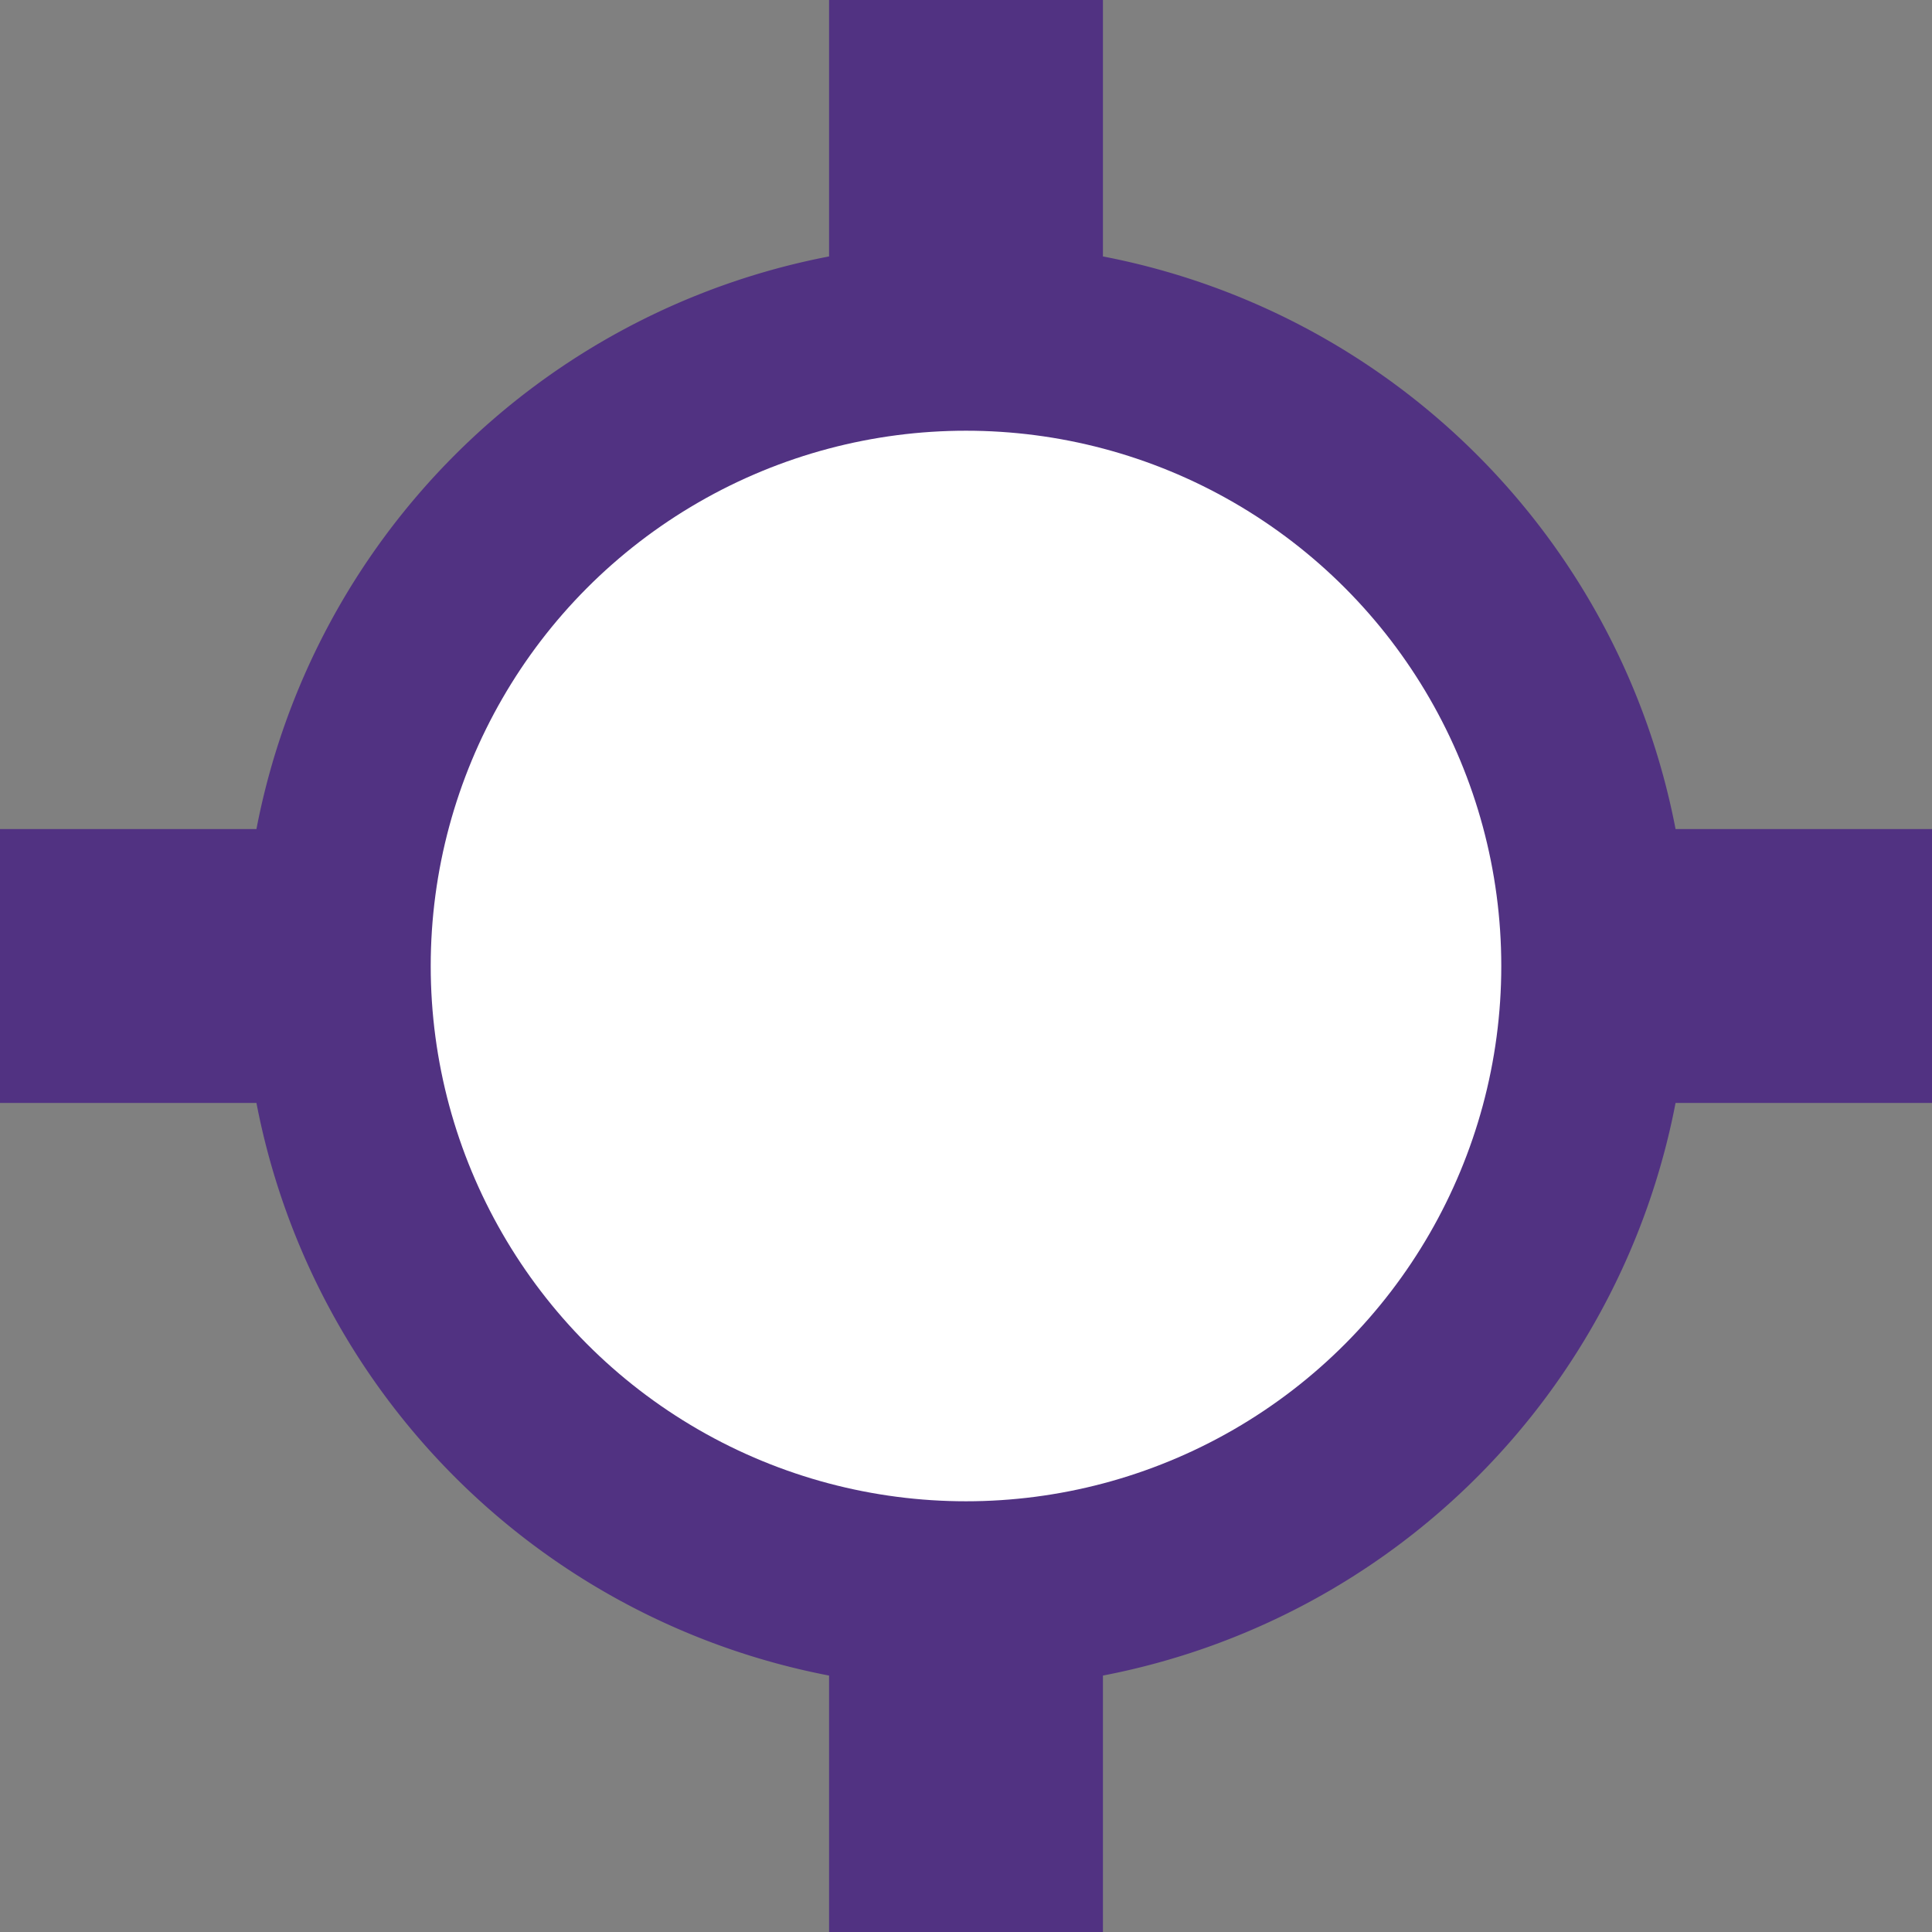 <?xml version="1.0" encoding="UTF-8" standalone="no"?>
<!DOCTYPE svg PUBLIC "-//W3C//DTD SVG 1.1//EN" "http://www.w3.org/Graphics/SVG/1.1/DTD/svg11.dtd">
<svg version="1.1" xmlns="http://www.w3.org/2000/svg" xmlns:xlink="http://www.w3.org/1999/xlink" viewBox="-388 -388 776 776" width="35" height="35">
	<rect x="-388" y="-388" width="776" height="776" fill="#808080" stroke="none"/>
	<defs>
		<path id="circle_outer" d="M -55 -285 A 290 290 0 0 0 -285 -55 L -388 -55 L -388 55 L -285 55 A 290 290 0 0 0 -55 285 L -55 388 L 55 388 L 55 285 A 290 290 0 0 0 285 55 L 388 55 L 388 -55 L 285 -55 A 290 290 0 0 0 55 -285 L 55 -388 L -55 -388 L -55 -285" />		
		<circle id="circle_inner" cx="0" cy="0" r="215"></circle>
	</defs>
	<g>
		<g>
			<use xlink:href="#circle_outer" opacity="1" fill="#513282" stroke="none" />
		</g>
		<g>
			<use xlink:href="#circle_inner" opacity="1" fill="#ffffff" stroke="none" />
		</g>
	</g>
</svg>
